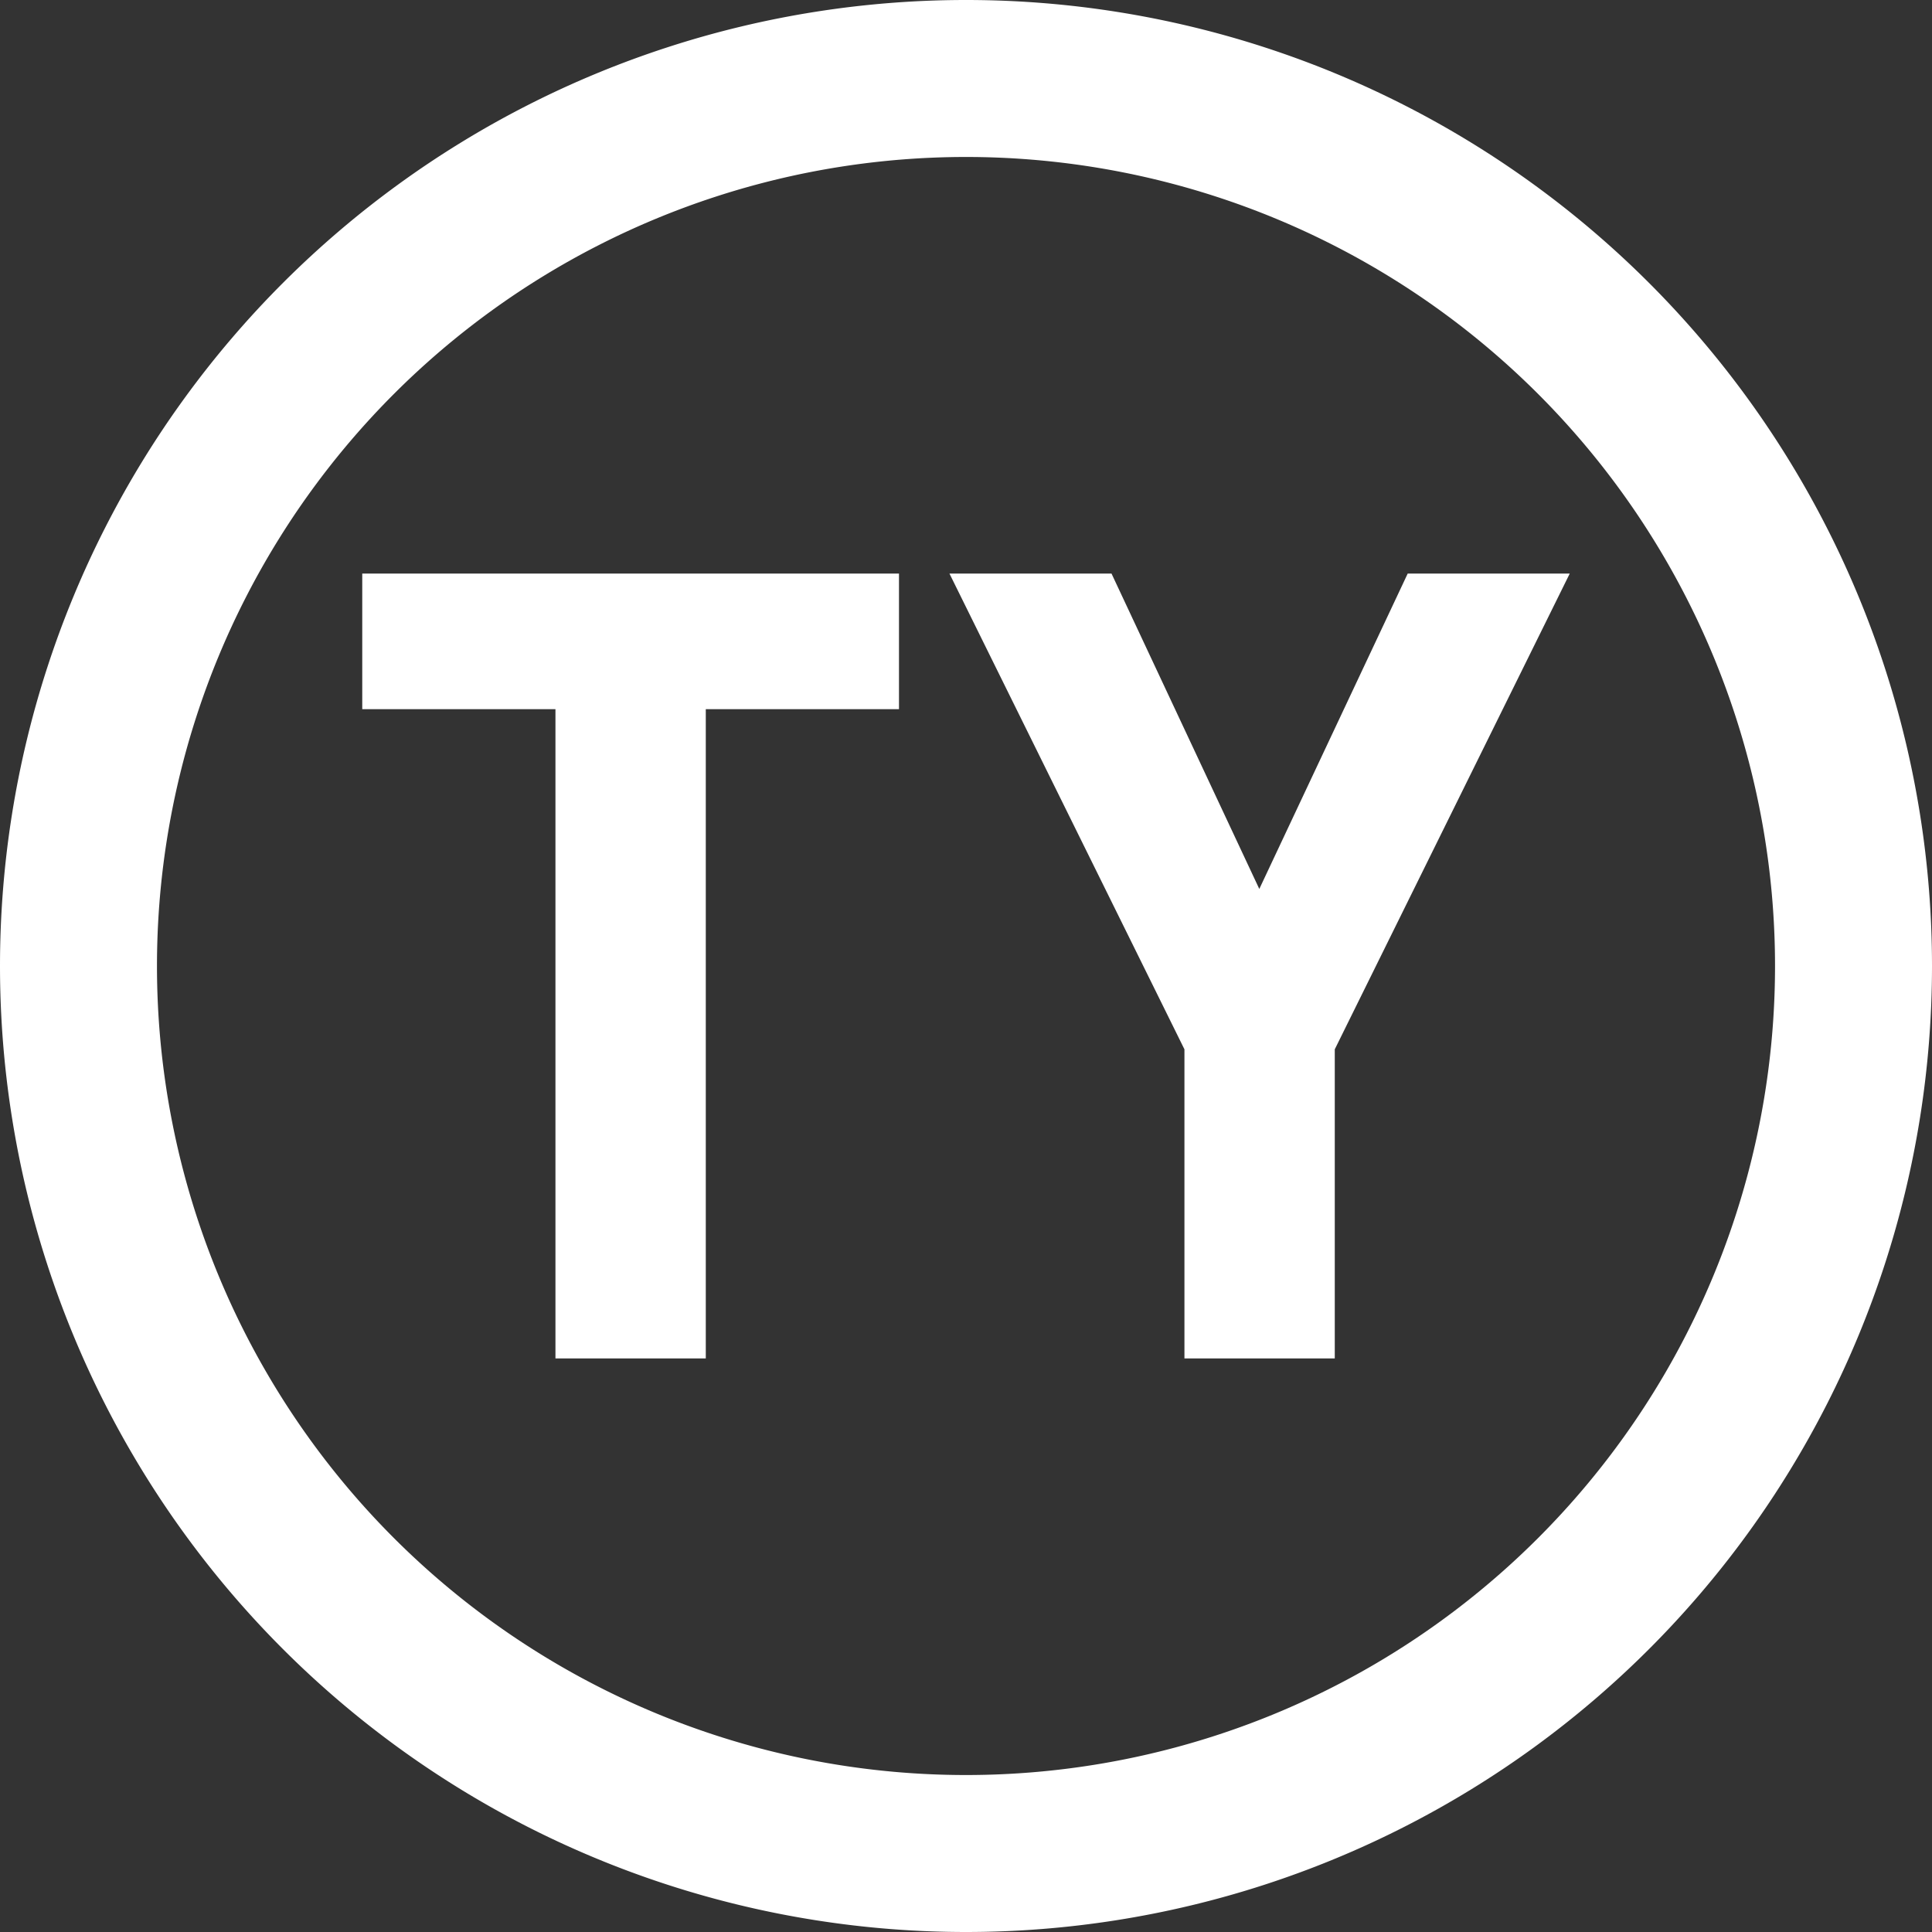 <svg xmlns="http://www.w3.org/2000/svg" width="16" height="16" fill="#FFFFFF" class="qi-2423" viewBox="0 0 16 16">
  <rect x="0" y="0" width="16" height="16" fill="#333333" stroke="none"/>
  <path d="M4.6 11.25h1.245V5.873h1.6V4.75H3v1.123h1.6v5.377Zm4.605-6.5H7.863l1.946 3.94v2.56h1.245V8.69L13 4.75h-1.342l-1.229 2.612L9.205 4.75Z"/>
  <path d="M0 8a8 8 0 1 0 16 0A8 8 0 0 0 0 8Zm14.7 0A6.7 6.7 0 1 1 1.3 8a6.7 6.7 0 0 1 13.4 0Z"/>
</svg>
